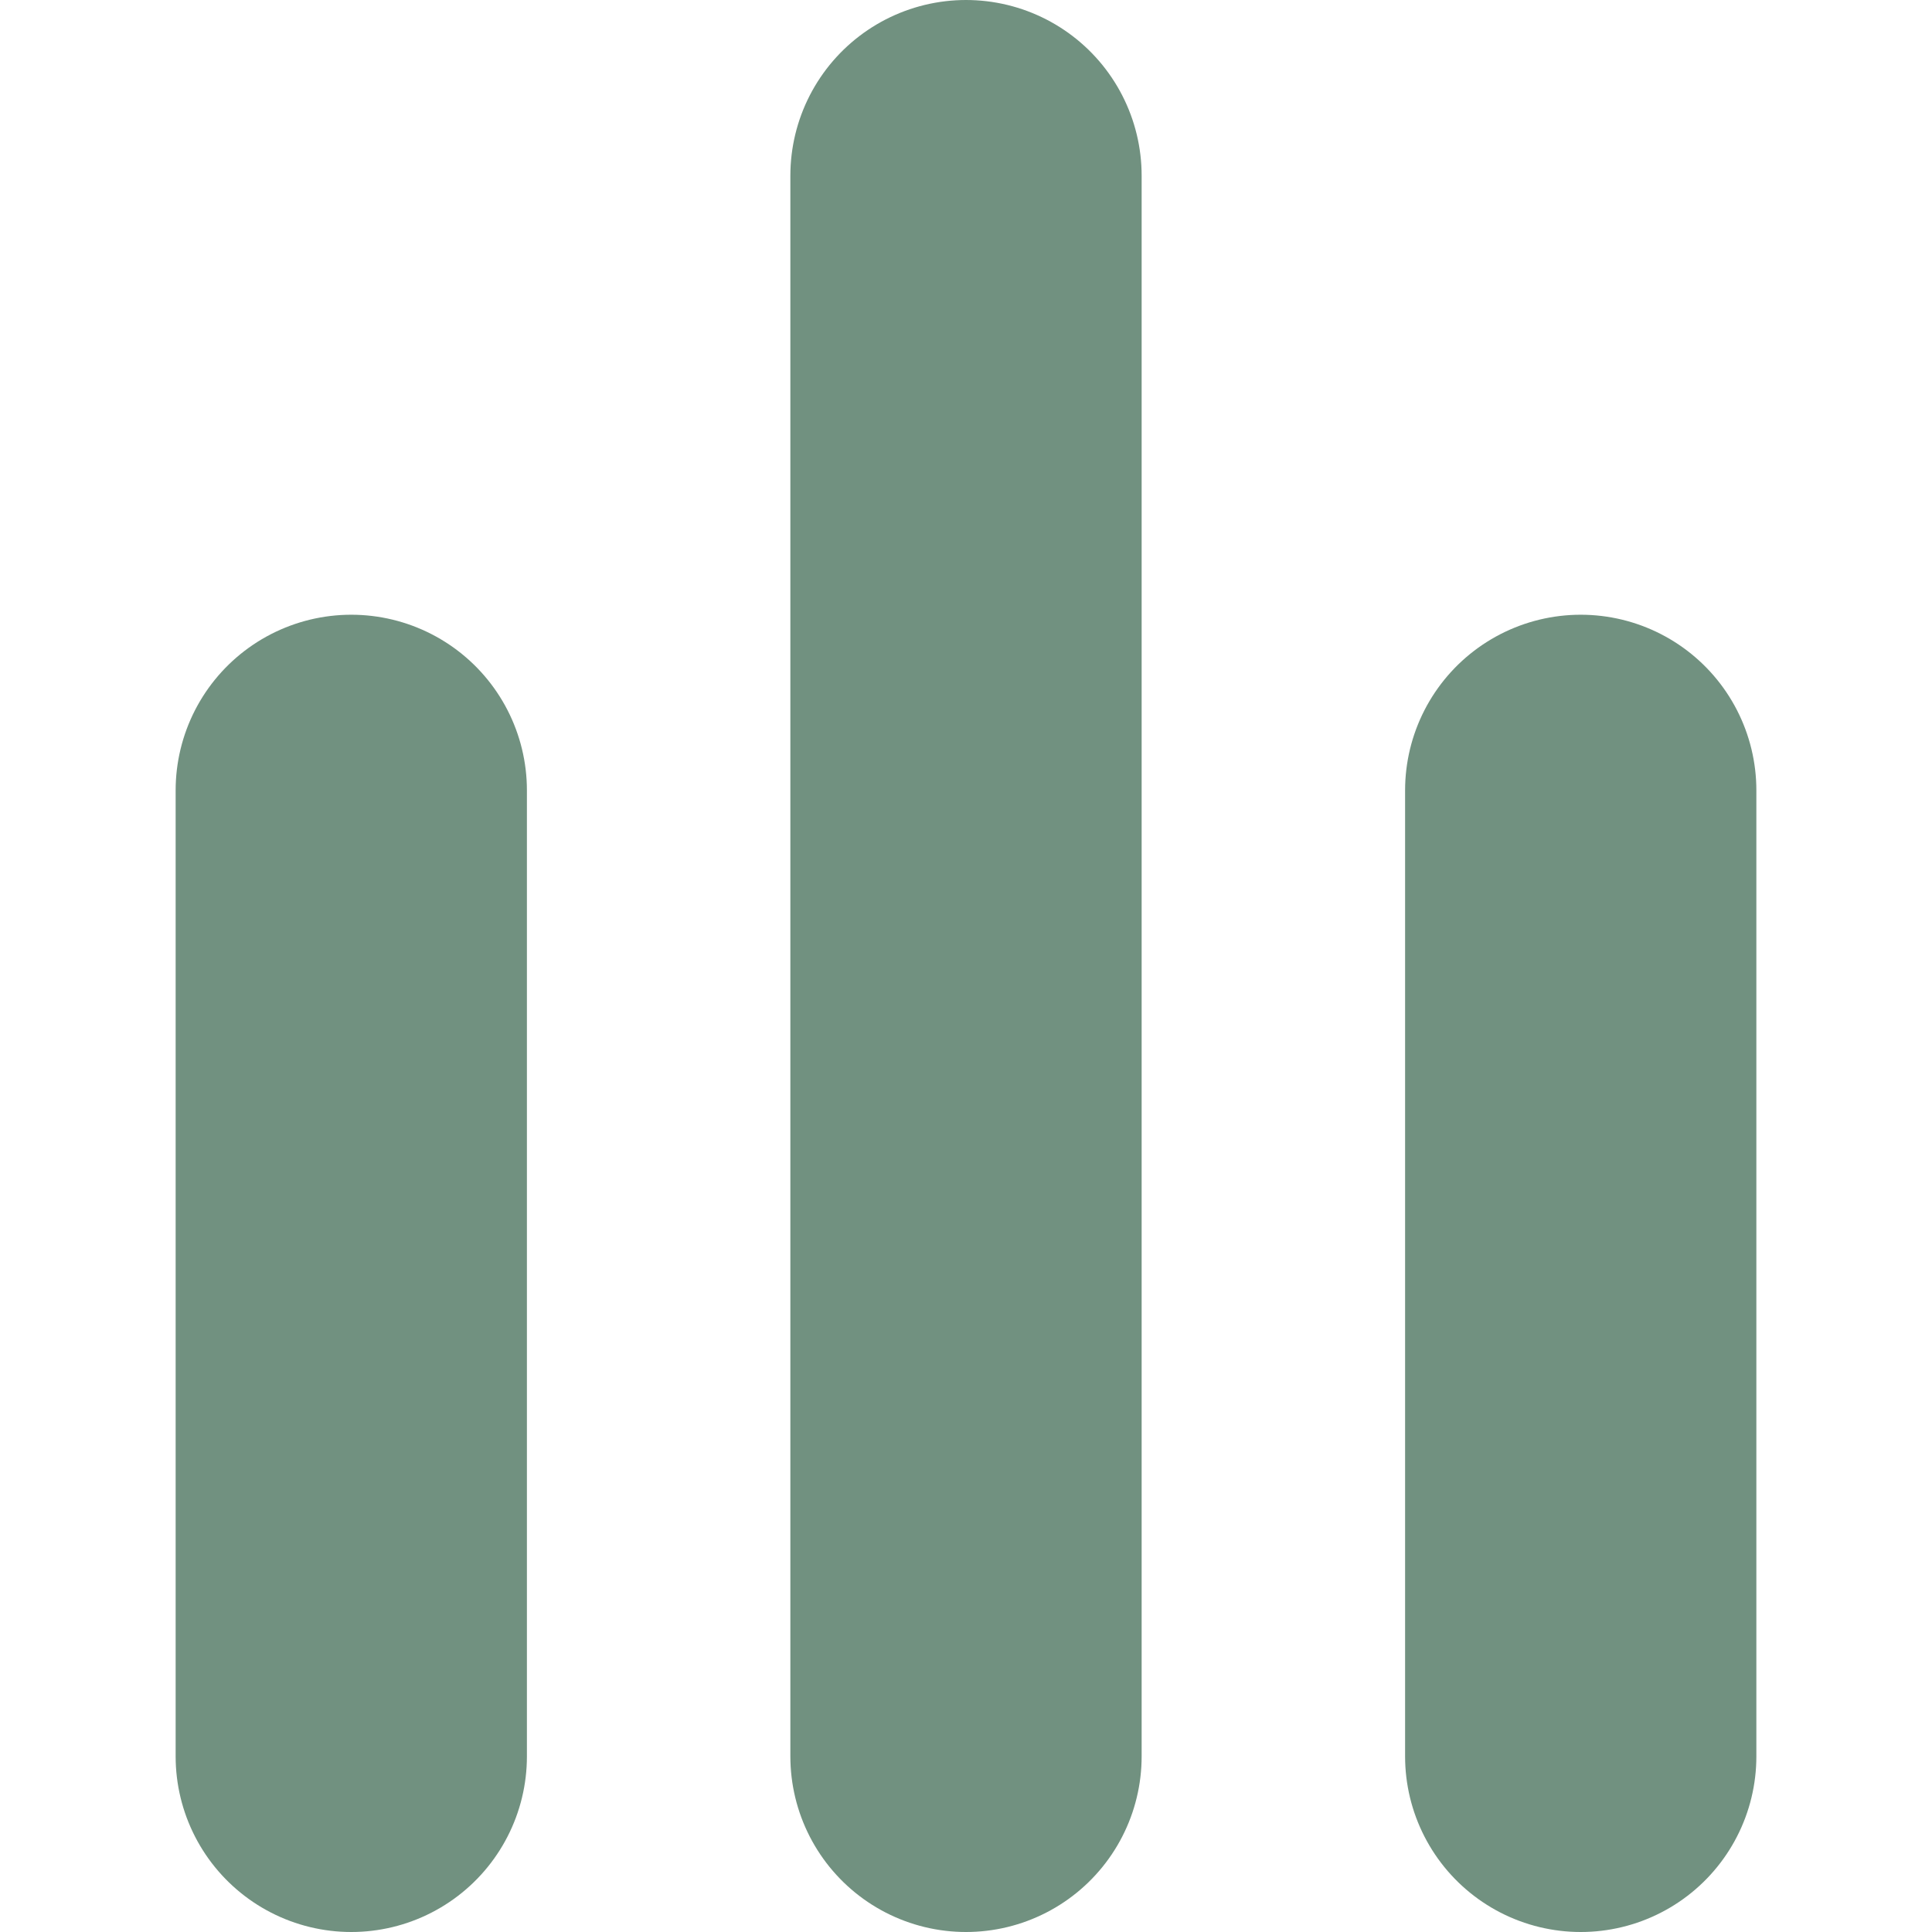 <svg xmlns="http://www.w3.org/2000/svg" width="22" height="22" viewBox="0 0 22 22"><g transform="translate(-3630 2005)"><rect width="22" height="22" transform="translate(3630 -2005)" fill="#fff" opacity="0"/><g transform="translate(3599.133 -2092.9)"><g transform="translate(33 87.5)"><line y1="11" transform="translate(1.867 9.4)" fill="none" stroke="#719180" stroke-linecap="round" stroke-width="4"/><line y1="18" transform="translate(8.867 2.4)" fill="none" stroke="#719180" stroke-linecap="round" stroke-width="4"/><line y1="11" transform="translate(15.867 9.4)" fill="none" stroke="#719180" stroke-linecap="round" stroke-width="4"/></g></g></g></svg>